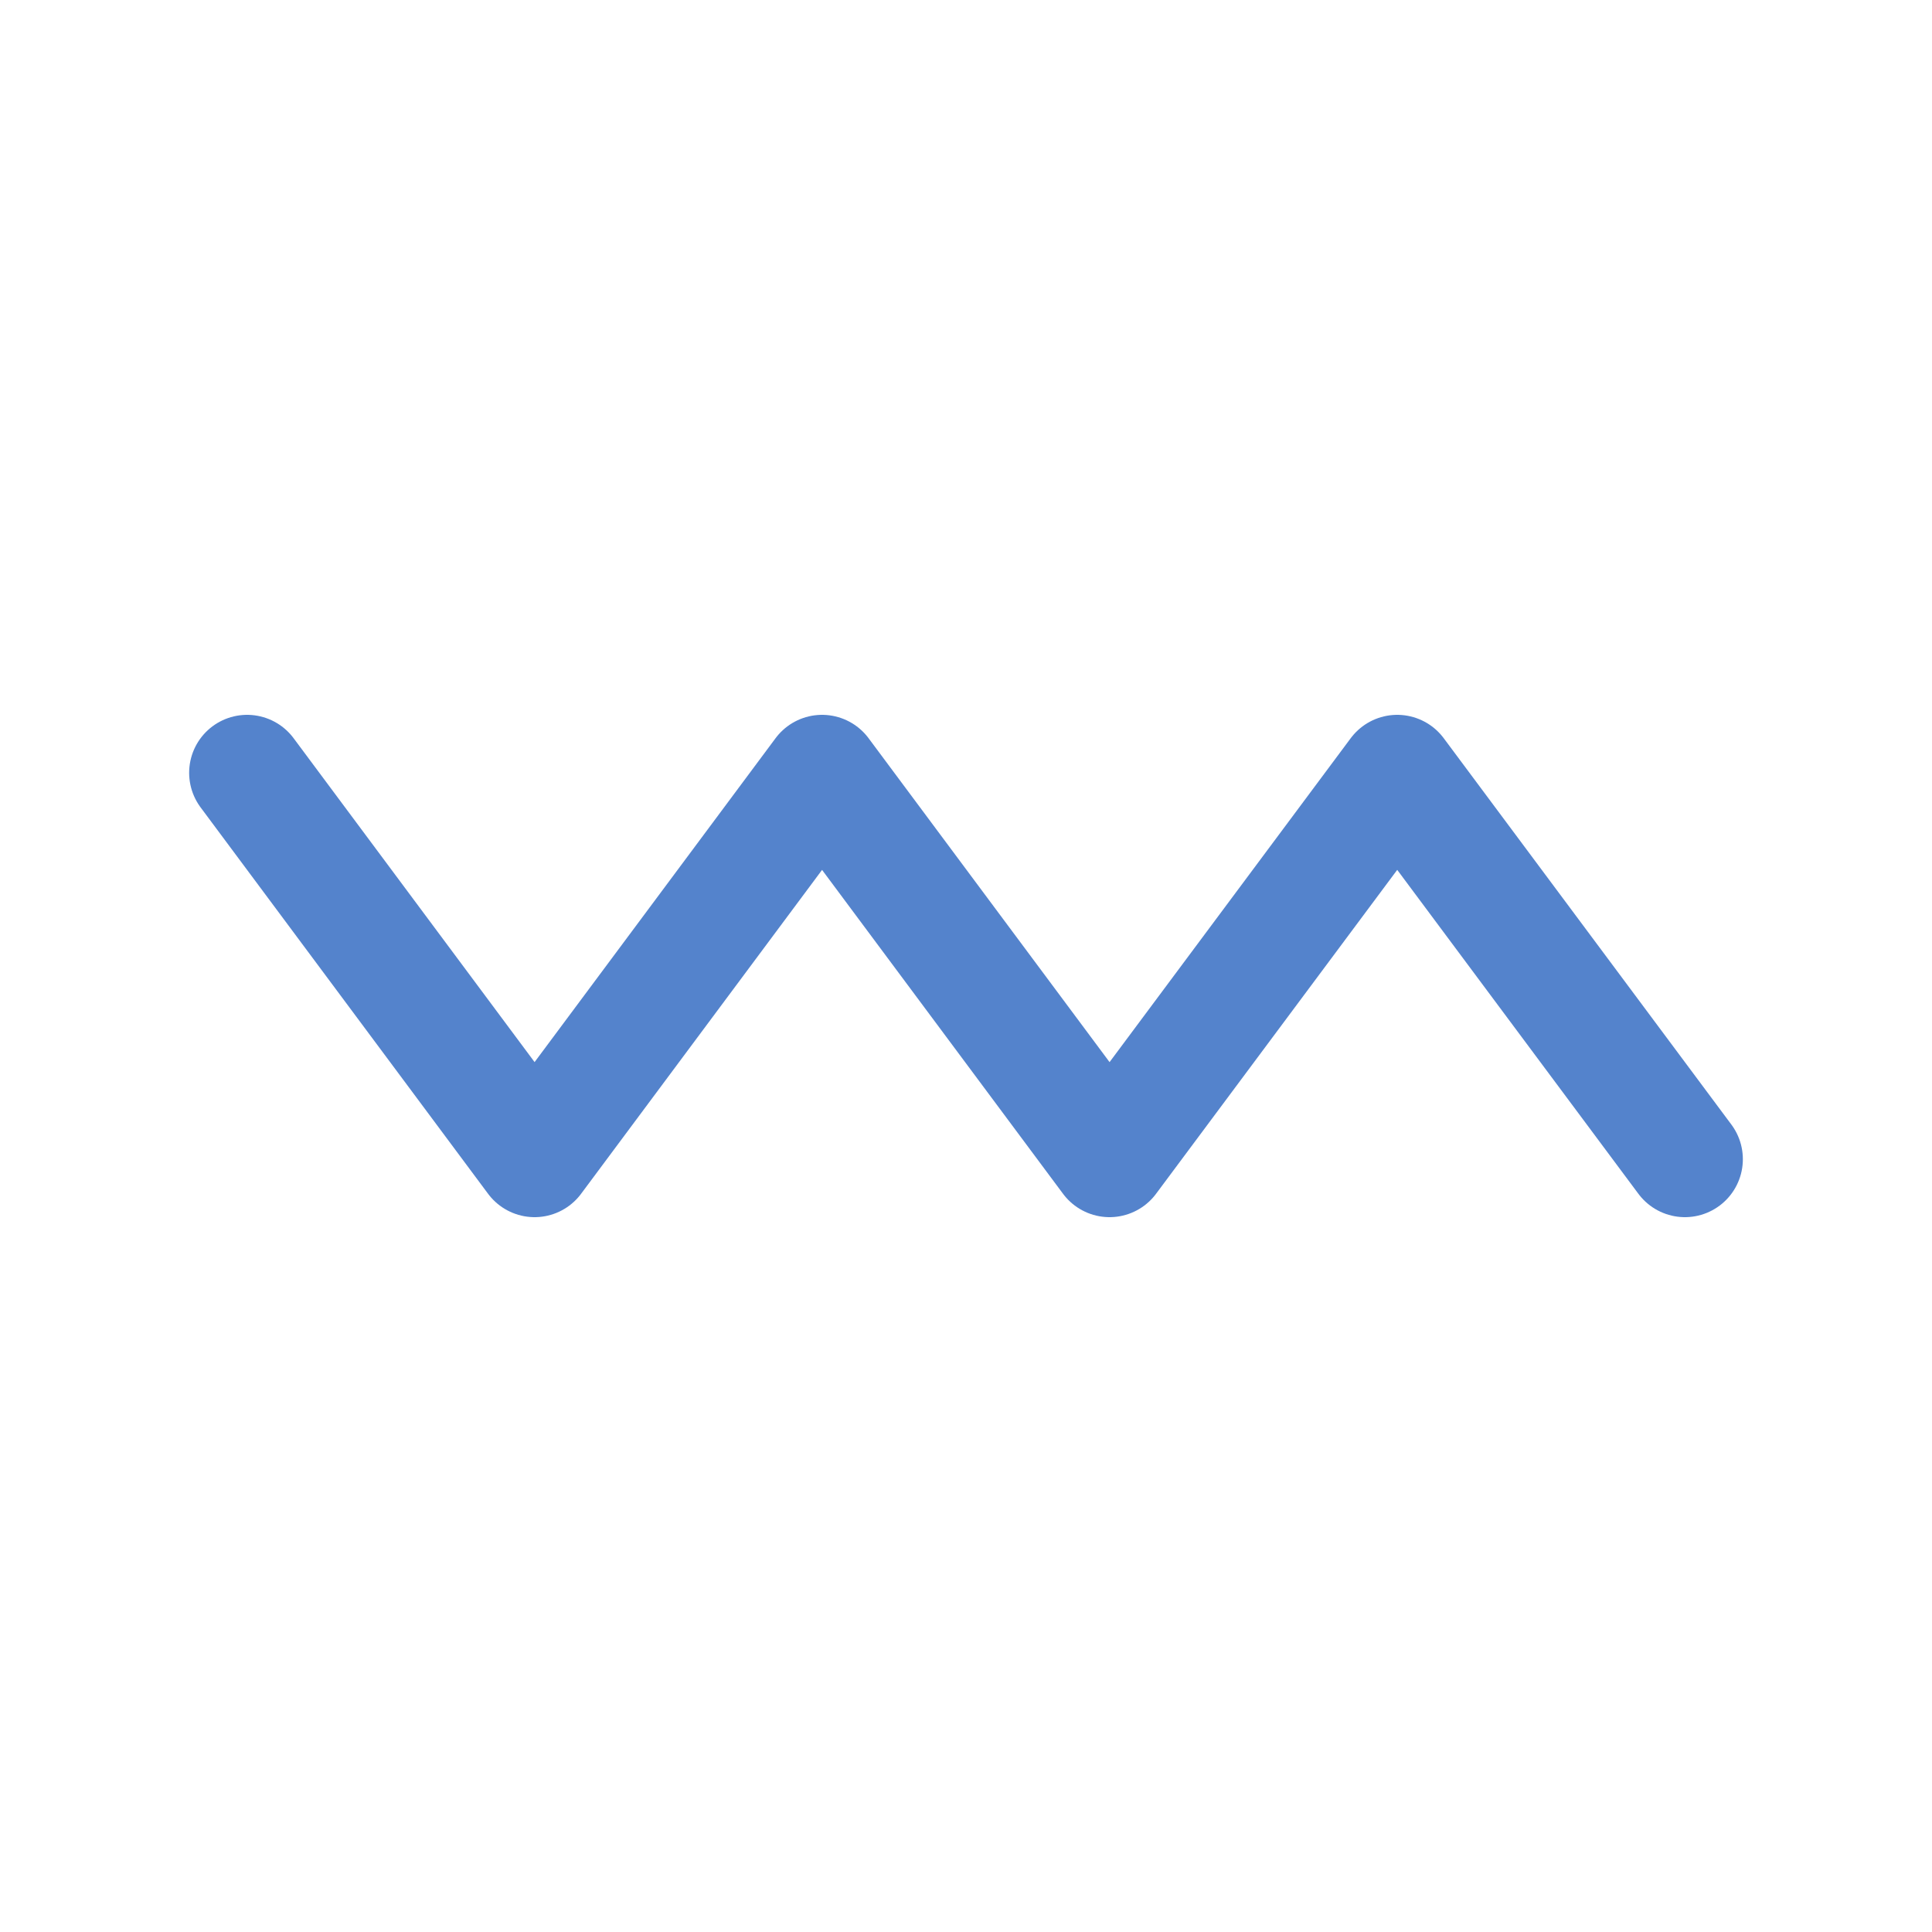 <svg id="s1" xmlns="http://www.w3.org/2000/svg" xmlns:xlink="http://www.w3.org/1999/xlink" viewBox="0 0 100 100"><polyline id="s3" points="12.79,40 27.67,60 42.55,40 57.43,60 72.32,40 87.21,60" fill="none" stroke="rgb(84,131,204)" stroke-width="6" stroke-linecap="round" stroke-linejoin="round"/></svg>